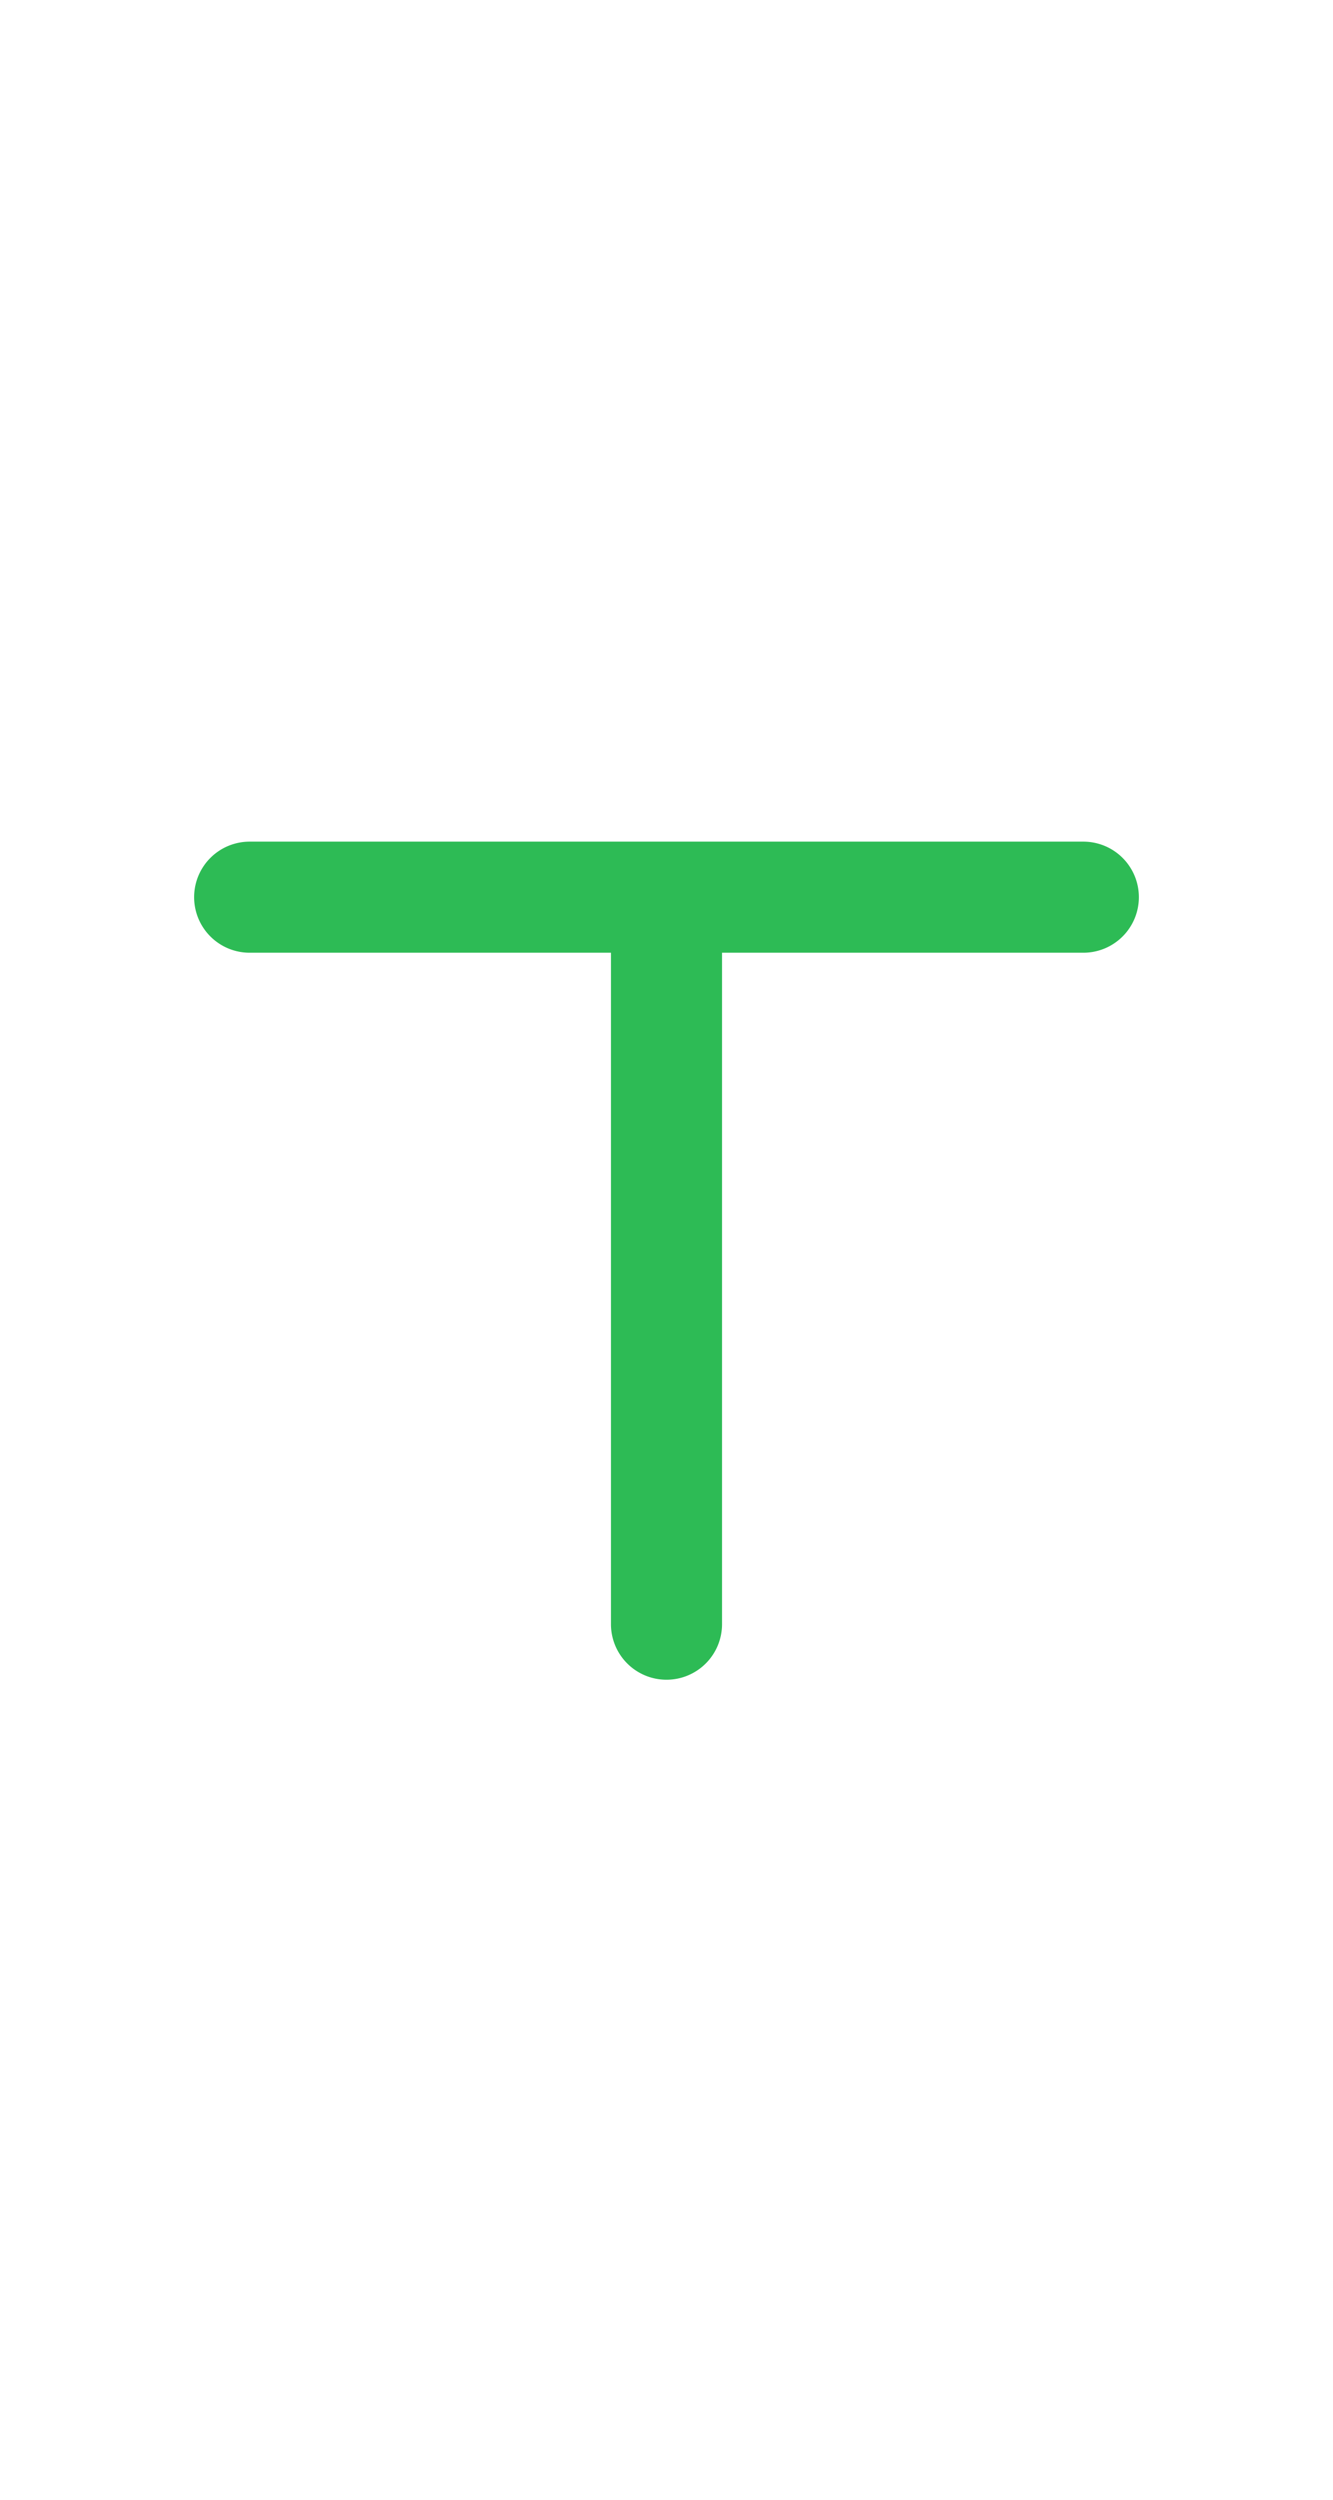 <svg class="icon" width="32px" height="60px" viewBox="0 0 1024 1024" version="1.1" xmlns="http://www.w3.org/2000/svg" >
	<defs>
	    <style>
	      .cls-1 {
	        fill: #2dbb55;
	        fill-rule: evenodd;
	      }
	    </style>
	  </defs>
	<path d="M832 283.776H192a42.667 42.667 0 1 1 0-85.333h640a42.667 42.667 0 1 1 0 85.333z" class="cls-1"/>
	<path d="M469.333 799.296v-554.667a42.667 42.667 0 1 1 85.333 0v554.667a42.667 42.667 0 1 1-85.333 0z" class="cls-1"/>
</svg>